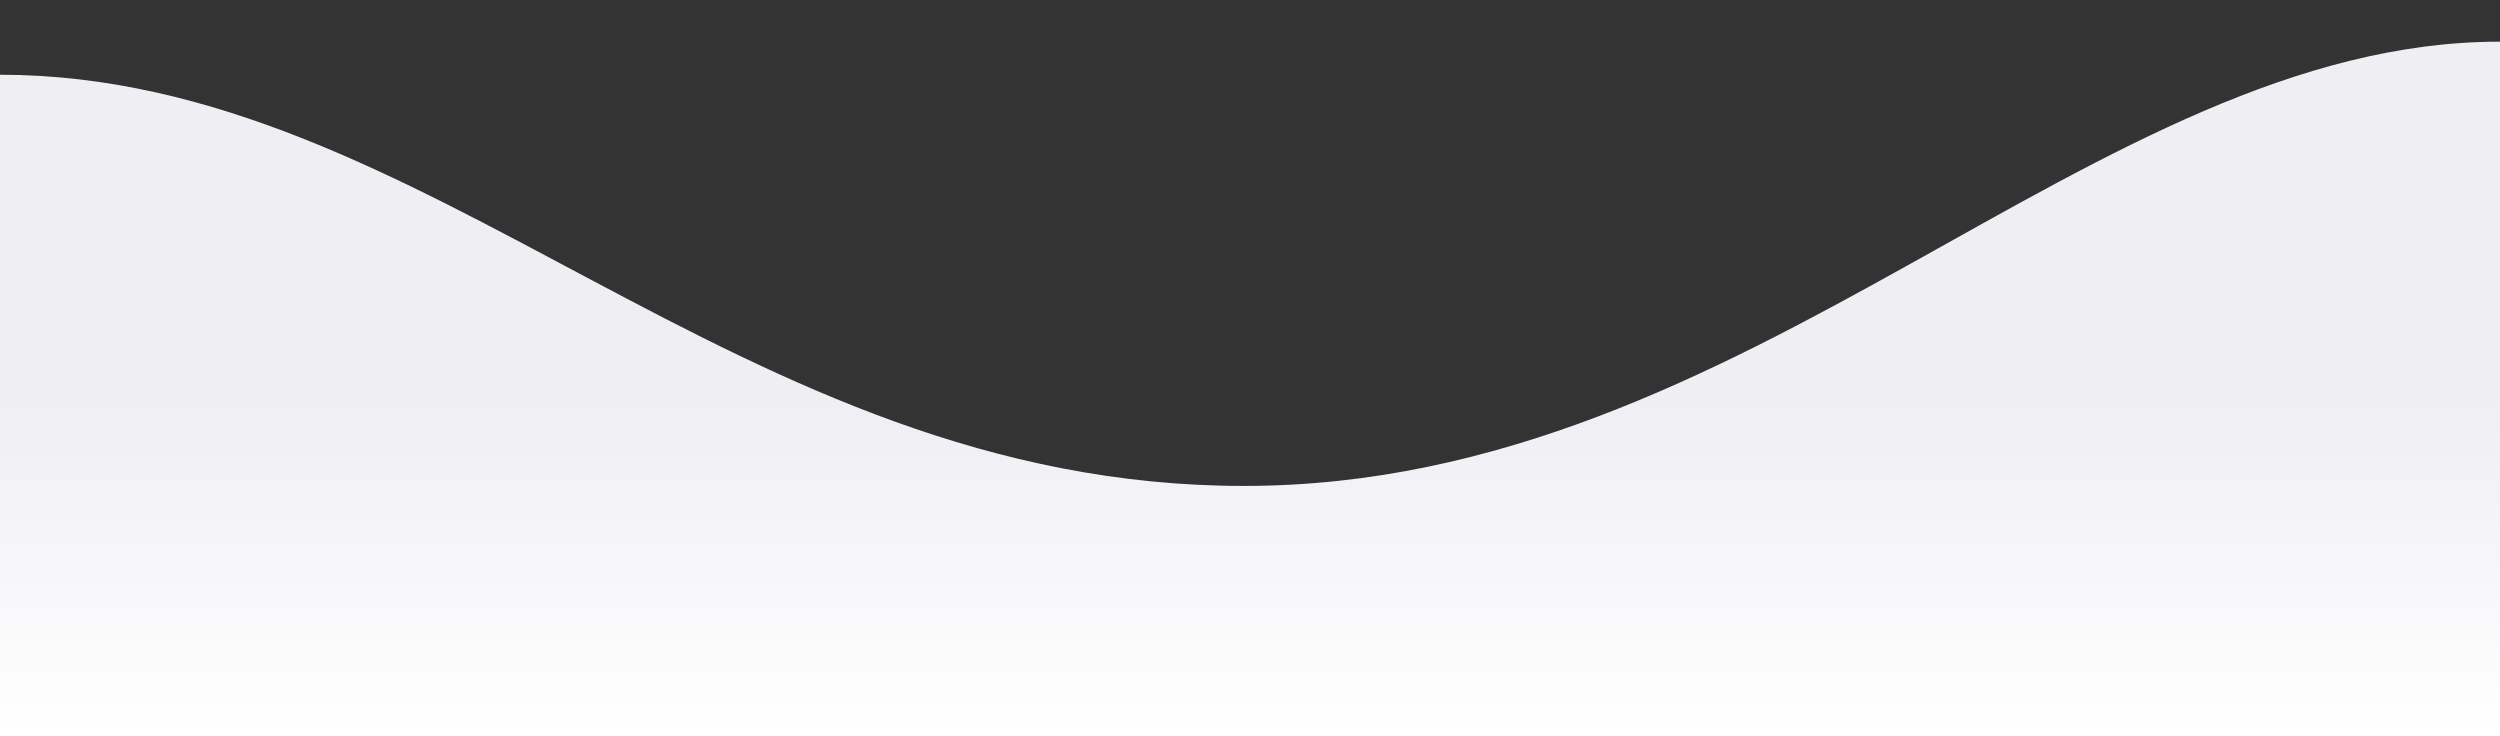 <svg xmlns="http://www.w3.org/2000/svg" width="1440" height="424" viewBox="0 0 1440 424">
  <rect x="0" y="0" width="1440" height="424" fill="#333333" stroke="none"/>
  <defs>
    <linearGradient id="bg-hero-a" x1="50%" x2="50%" y1="100%" y2="50%">
      <stop offset="0%" stop-color="#FFF"/>
      <stop offset="100%" stop-color="#EEEEF3"/>
    </linearGradient>
  </defs>
  <path fill="url(#bg-hero-a)" fill-rule="evenodd" d="M-0.108,43.048 C247.677,43.048 422.998,279.901 716.5,279.901 C1010.002,279.901 1205.596,24 1439.865,24 C1596.045,24 1596.045,157.333 1439.865,424 L-0.108,424 C-165.297,170.032 -165.297,43.048 -0.108,43.048 Z"/>
</svg>
